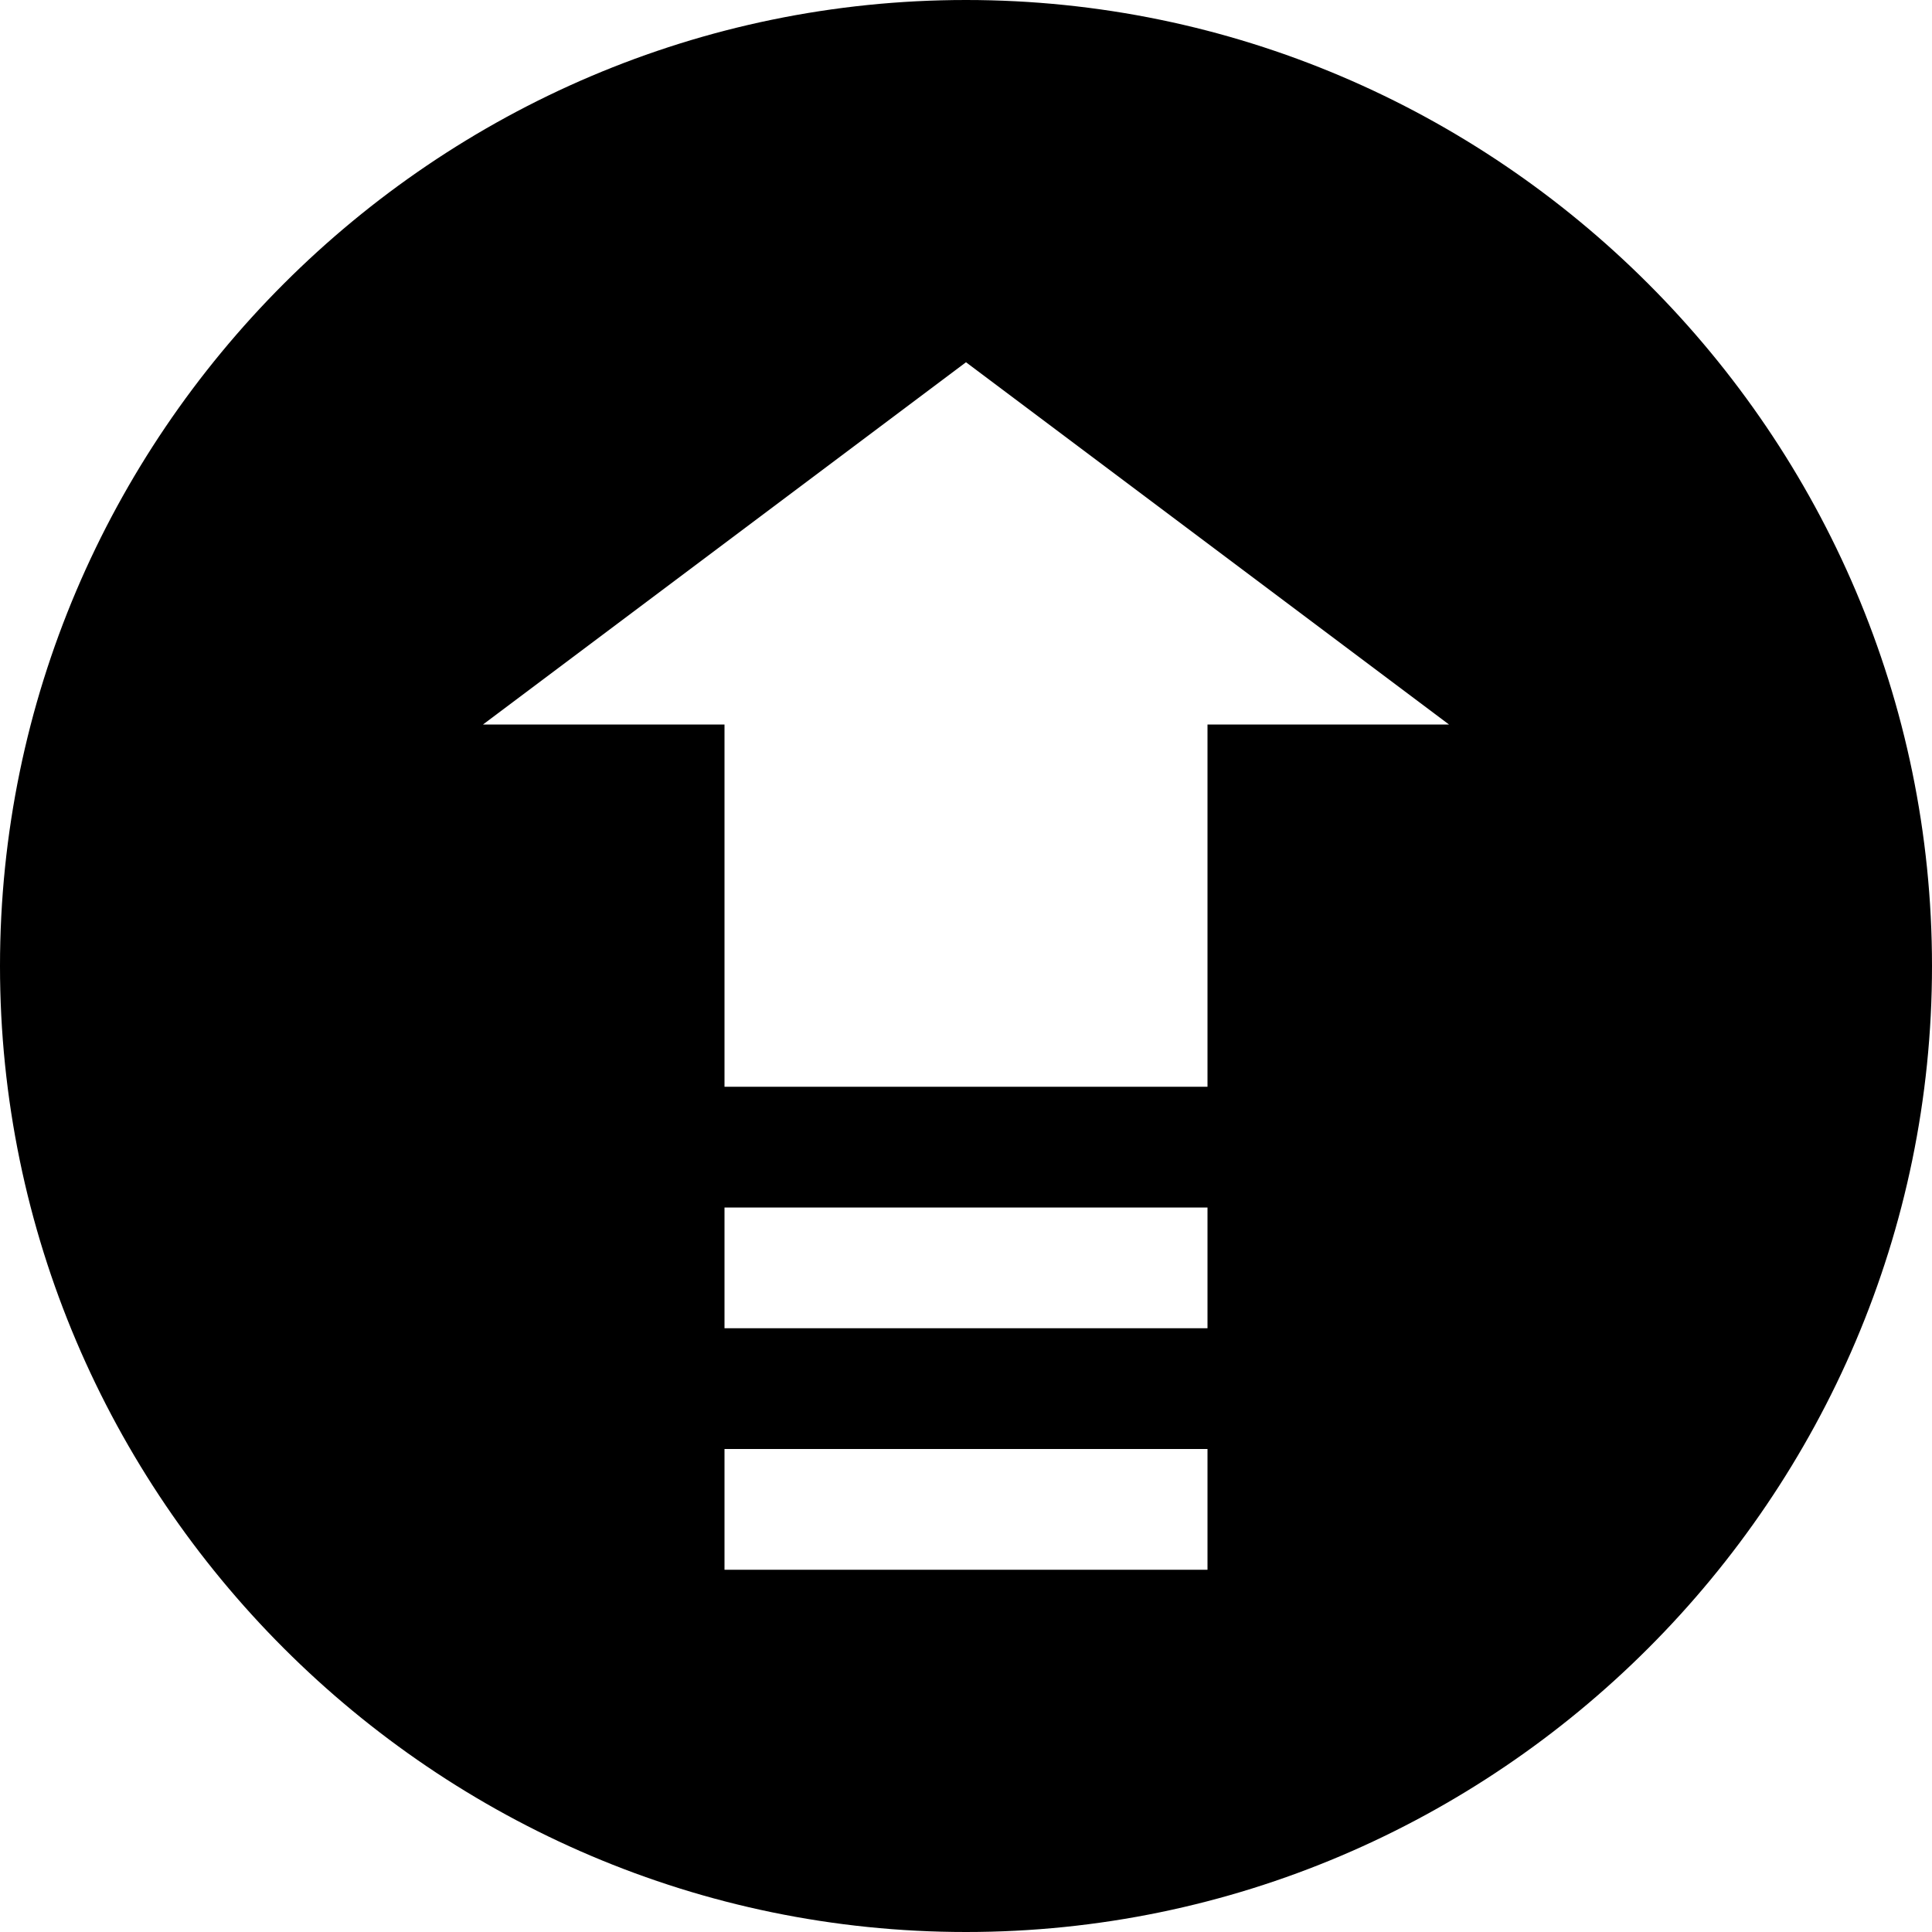 <svg width="16" height="16" viewBox="0 0 16 16" fill="none" xmlns="http://www.w3.org/2000/svg">
<g clip-path="url(#clip0_7_1101)">
<path d="M8 0C3.6 0 0 3.6 0 8C0 12.4 3.6 16 8 16C12.4 16 16 12.4 16 8C16 3.6 12.4 0 8 0ZM10 13H6V12H10V13ZM10 11H6V10H10V11ZM10 6V9H6V6H4L8 3L12 6H10Z" fill="black"/>
</g>
<defs>
<clipPath id="clip0_7_1101">
<rect width="16" height="16" fill="white"/>
</clipPath>
</defs>
</svg>
